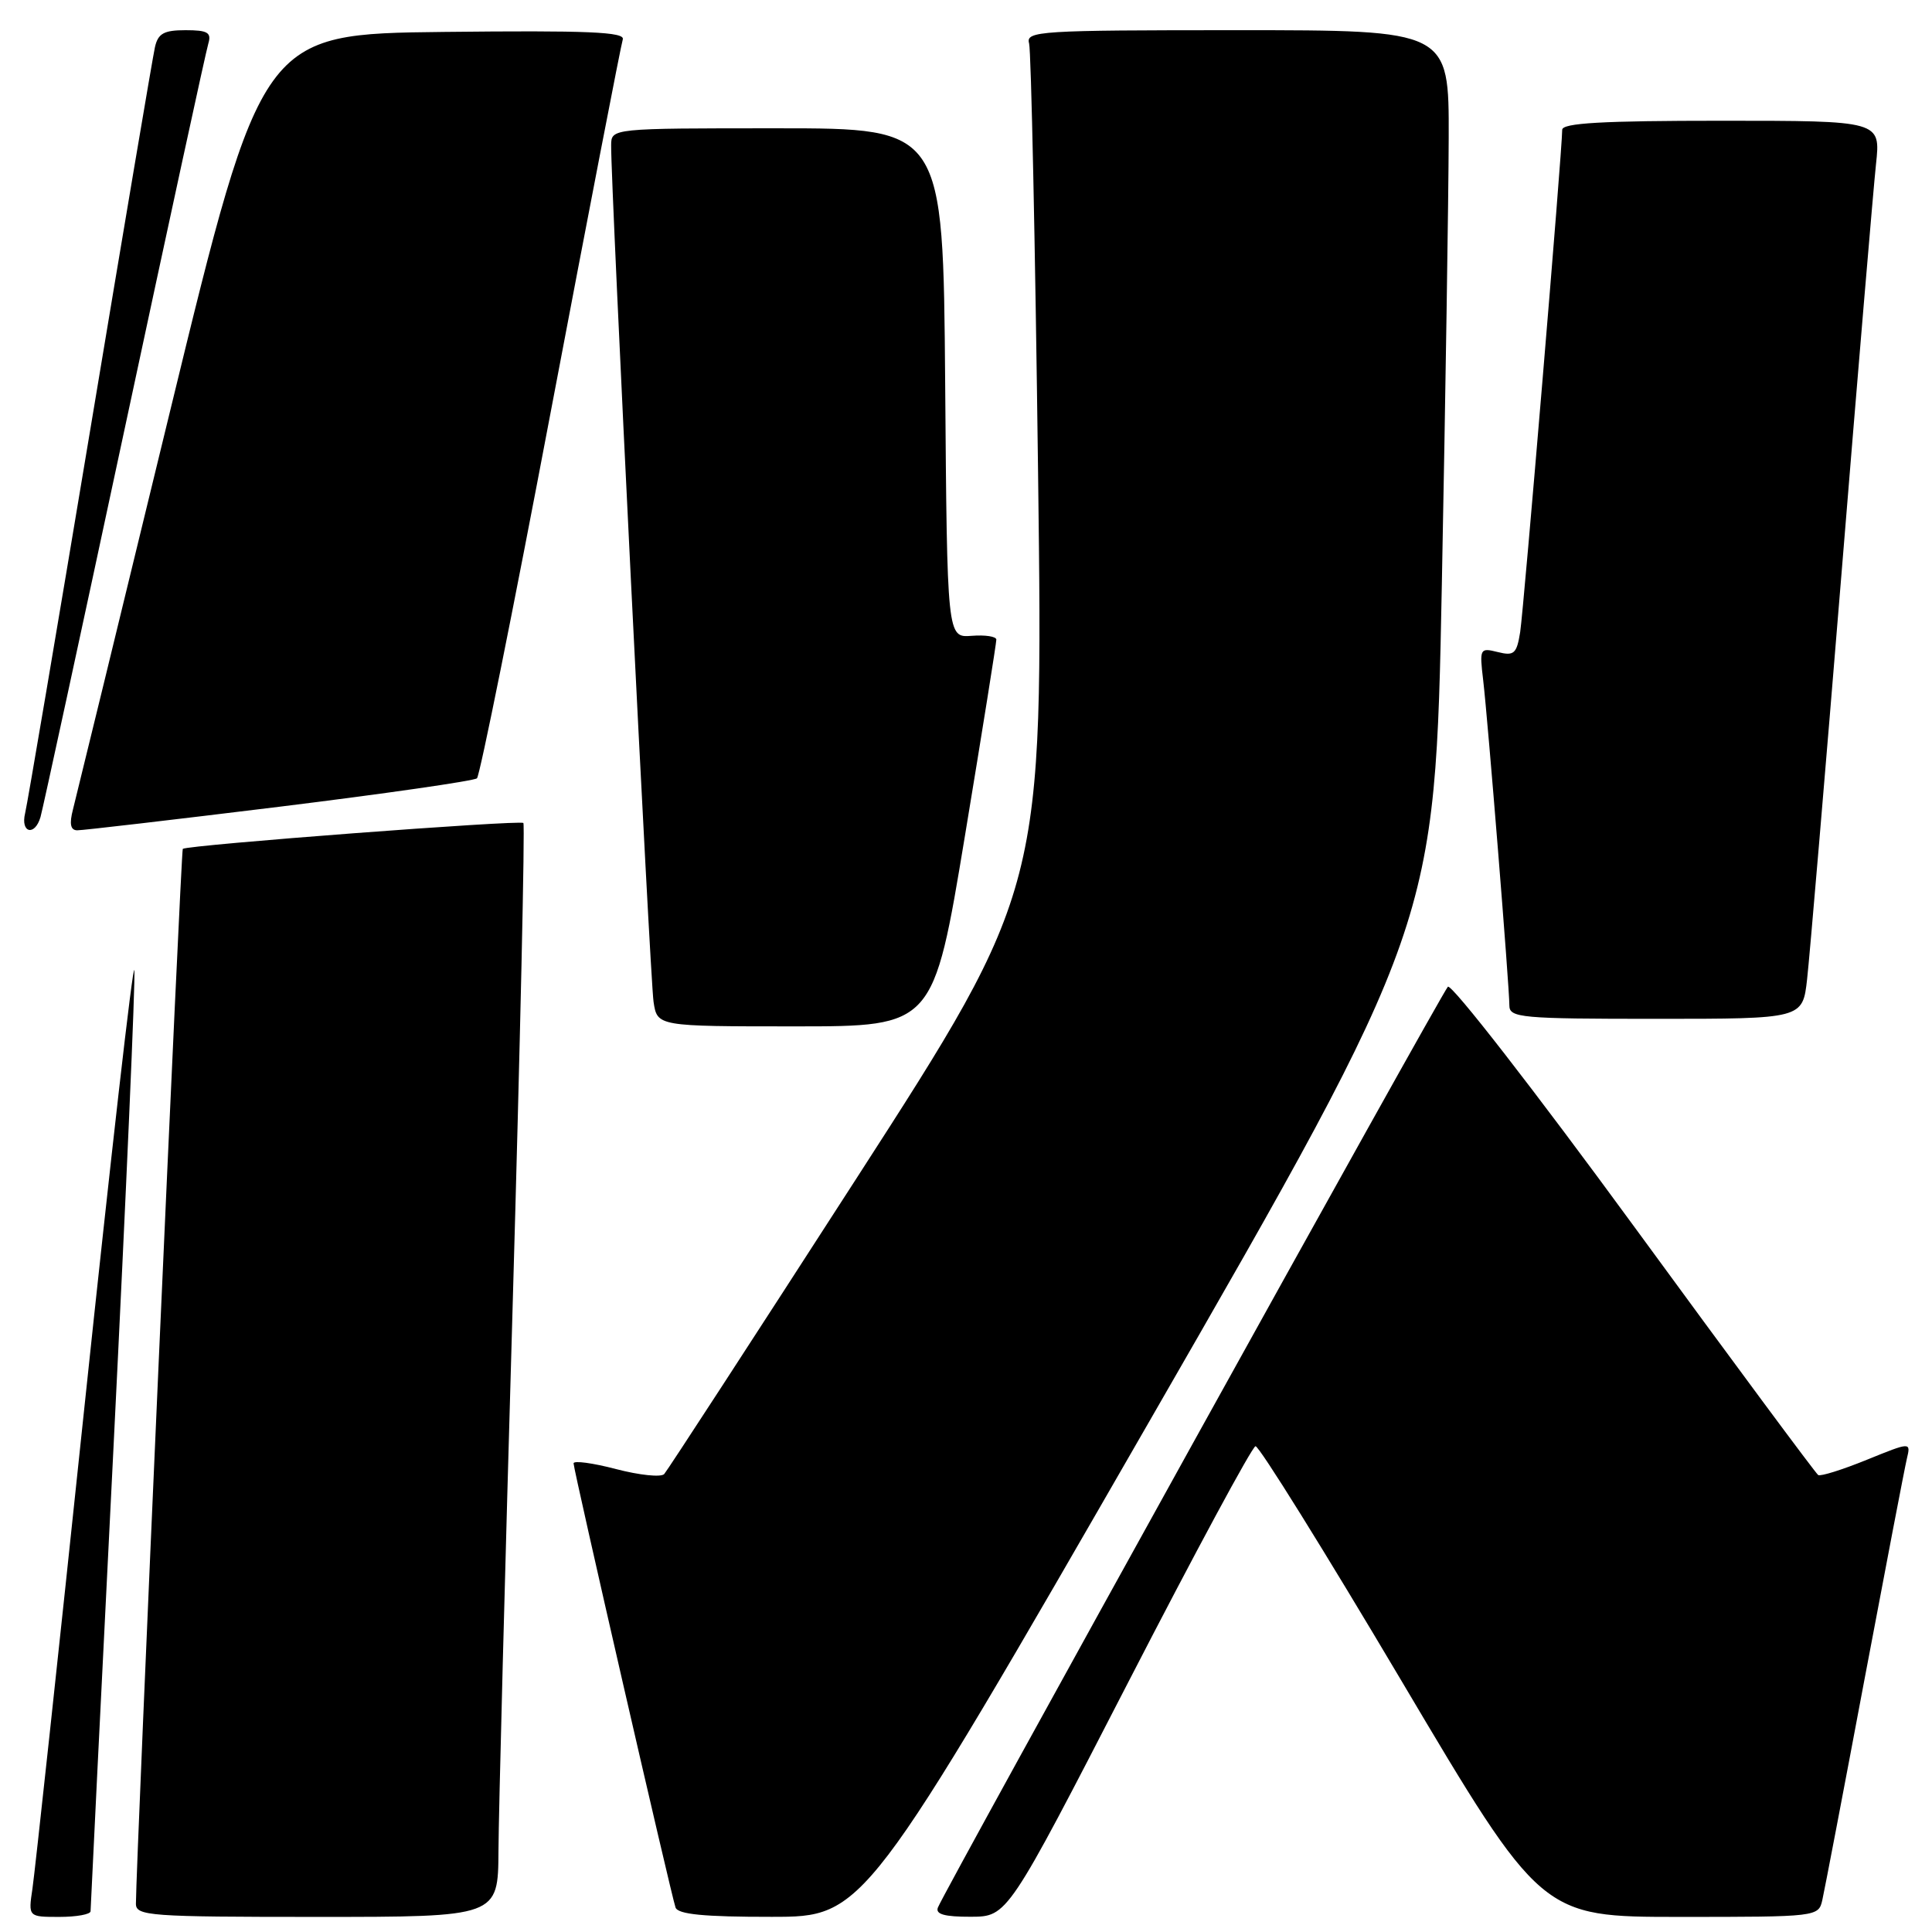 <?xml version="1.0" encoding="UTF-8" standalone="no"?>
<!DOCTYPE svg PUBLIC "-//W3C//DTD SVG 1.1//EN" "http://www.w3.org/Graphics/SVG/1.1/DTD/svg11.dtd" >
<svg xmlns="http://www.w3.org/2000/svg" xmlns:xlink="http://www.w3.org/1999/xlink" version="1.1" viewBox="0 0 256 256">
 <g >
 <path fill="currentColor"
d=" M 12.00 253.25 C 12.00 252.84 13.37 225.09 15.05 191.57 C 16.72 158.06 17.96 129.71 17.80 128.57 C 17.63 127.43 14.66 153.50 11.18 186.50 C 7.71 219.50 4.61 248.19 4.30 250.25 C 3.74 254.00 3.74 254.00 7.87 254.00 C 10.14 254.00 12.00 253.66 12.00 253.25 Z  M 66.05 245.25 C 66.07 240.44 66.92 207.93 67.93 173.00 C 68.93 138.07 69.57 109.30 69.35 109.05 C 68.95 108.62 24.79 111.97 24.22 112.48 C 23.98 112.69 18.03 246.72 18.01 252.25 C 18.00 253.87 19.81 254.00 42.00 254.00 C 66.00 254.00 66.00 254.00 66.05 245.25 Z  M 152.34 188.26 C 190.17 122.52 190.17 122.52 191.05 77.51 C 191.53 52.75 191.94 26.09 191.96 18.25 C 192.00 4.00 192.00 4.00 163.93 4.00 C 137.68 4.00 135.90 4.11 136.36 5.75 C 136.63 6.71 137.17 32.30 137.55 62.62 C 138.24 117.74 138.24 117.74 113.50 156.12 C 99.89 177.23 88.42 194.87 88.01 195.32 C 87.60 195.77 84.73 195.47 81.63 194.66 C 78.54 193.85 76.00 193.51 76.00 193.90 C 76.00 194.77 88.91 251.00 89.51 252.75 C 89.82 253.66 93.29 254.00 102.22 253.99 C 114.50 253.99 114.50 253.99 152.34 188.26 Z  M 149.52 222.86 C 158.33 205.75 165.91 191.70 166.36 191.63 C 166.82 191.56 175.53 205.56 185.72 222.75 C 204.24 254.00 204.24 254.00 222.60 254.00 C 240.82 254.00 240.97 253.98 241.47 251.75 C 241.75 250.51 244.27 237.35 247.06 222.50 C 249.86 207.65 252.38 194.50 252.67 193.28 C 253.20 191.06 253.20 191.06 247.36 193.43 C 244.14 194.74 241.24 195.65 240.92 195.45 C 240.60 195.25 229.61 180.42 216.51 162.50 C 203.41 144.58 192.31 130.29 191.85 130.75 C 191.02 131.58 125.20 250.41 124.28 252.75 C 123.92 253.65 125.16 253.99 128.64 253.98 C 133.50 253.96 133.50 253.96 149.52 222.86 Z  M 127.86 110.75 C 130.16 96.86 132.03 85.16 132.02 84.75 C 132.01 84.33 130.54 84.11 128.75 84.25 C 125.50 84.50 125.50 84.50 125.24 50.75 C 124.97 17.00 124.97 17.00 102.99 17.00 C 81.00 17.00 81.00 17.00 80.98 19.25 C 80.92 24.37 86.14 129.76 86.60 132.75 C 87.09 136.00 87.09 136.00 105.39 136.00 C 123.68 136.00 123.68 136.00 127.86 110.75 Z  M 239.45 129.75 C 239.78 126.86 241.83 102.67 244.01 76.00 C 246.18 49.33 248.24 24.91 248.58 21.75 C 249.20 16.00 249.20 16.00 228.10 16.00 C 212.33 16.00 207.00 16.30 207.00 17.20 C 207.00 19.91 201.90 80.75 201.43 83.76 C 200.97 86.63 200.62 86.94 198.46 86.40 C 196.09 85.81 196.03 85.92 196.53 90.14 C 197.15 95.39 200.00 130.74 200.00 133.23 C 200.00 134.86 201.52 135.00 219.43 135.00 C 238.86 135.00 238.86 135.00 239.45 129.75 Z  M 5.37 108.25 C 5.65 107.29 10.65 84.23 16.48 57.00 C 22.31 29.77 27.31 6.71 27.61 5.75 C 28.04 4.31 27.50 4.00 24.59 4.00 C 21.72 4.00 20.94 4.43 20.53 6.25 C 20.25 7.49 16.39 30.33 11.95 57.00 C 7.50 83.67 3.63 106.51 3.33 107.75 C 2.69 110.38 4.62 110.85 5.37 108.25 Z  M 37.00 106.90 C 51.02 105.17 62.81 103.47 63.20 103.13 C 63.58 102.78 67.99 80.90 72.99 54.50 C 78.00 28.10 82.29 5.93 82.52 5.23 C 82.86 4.23 77.96 4.02 58.82 4.23 C 34.69 4.50 34.69 4.50 22.53 54.50 C 15.85 82.00 10.06 105.74 9.67 107.25 C 9.17 109.17 9.34 110.01 10.23 110.02 C 10.93 110.03 22.98 108.62 37.00 106.90 Z "/>
</g>
</svg>